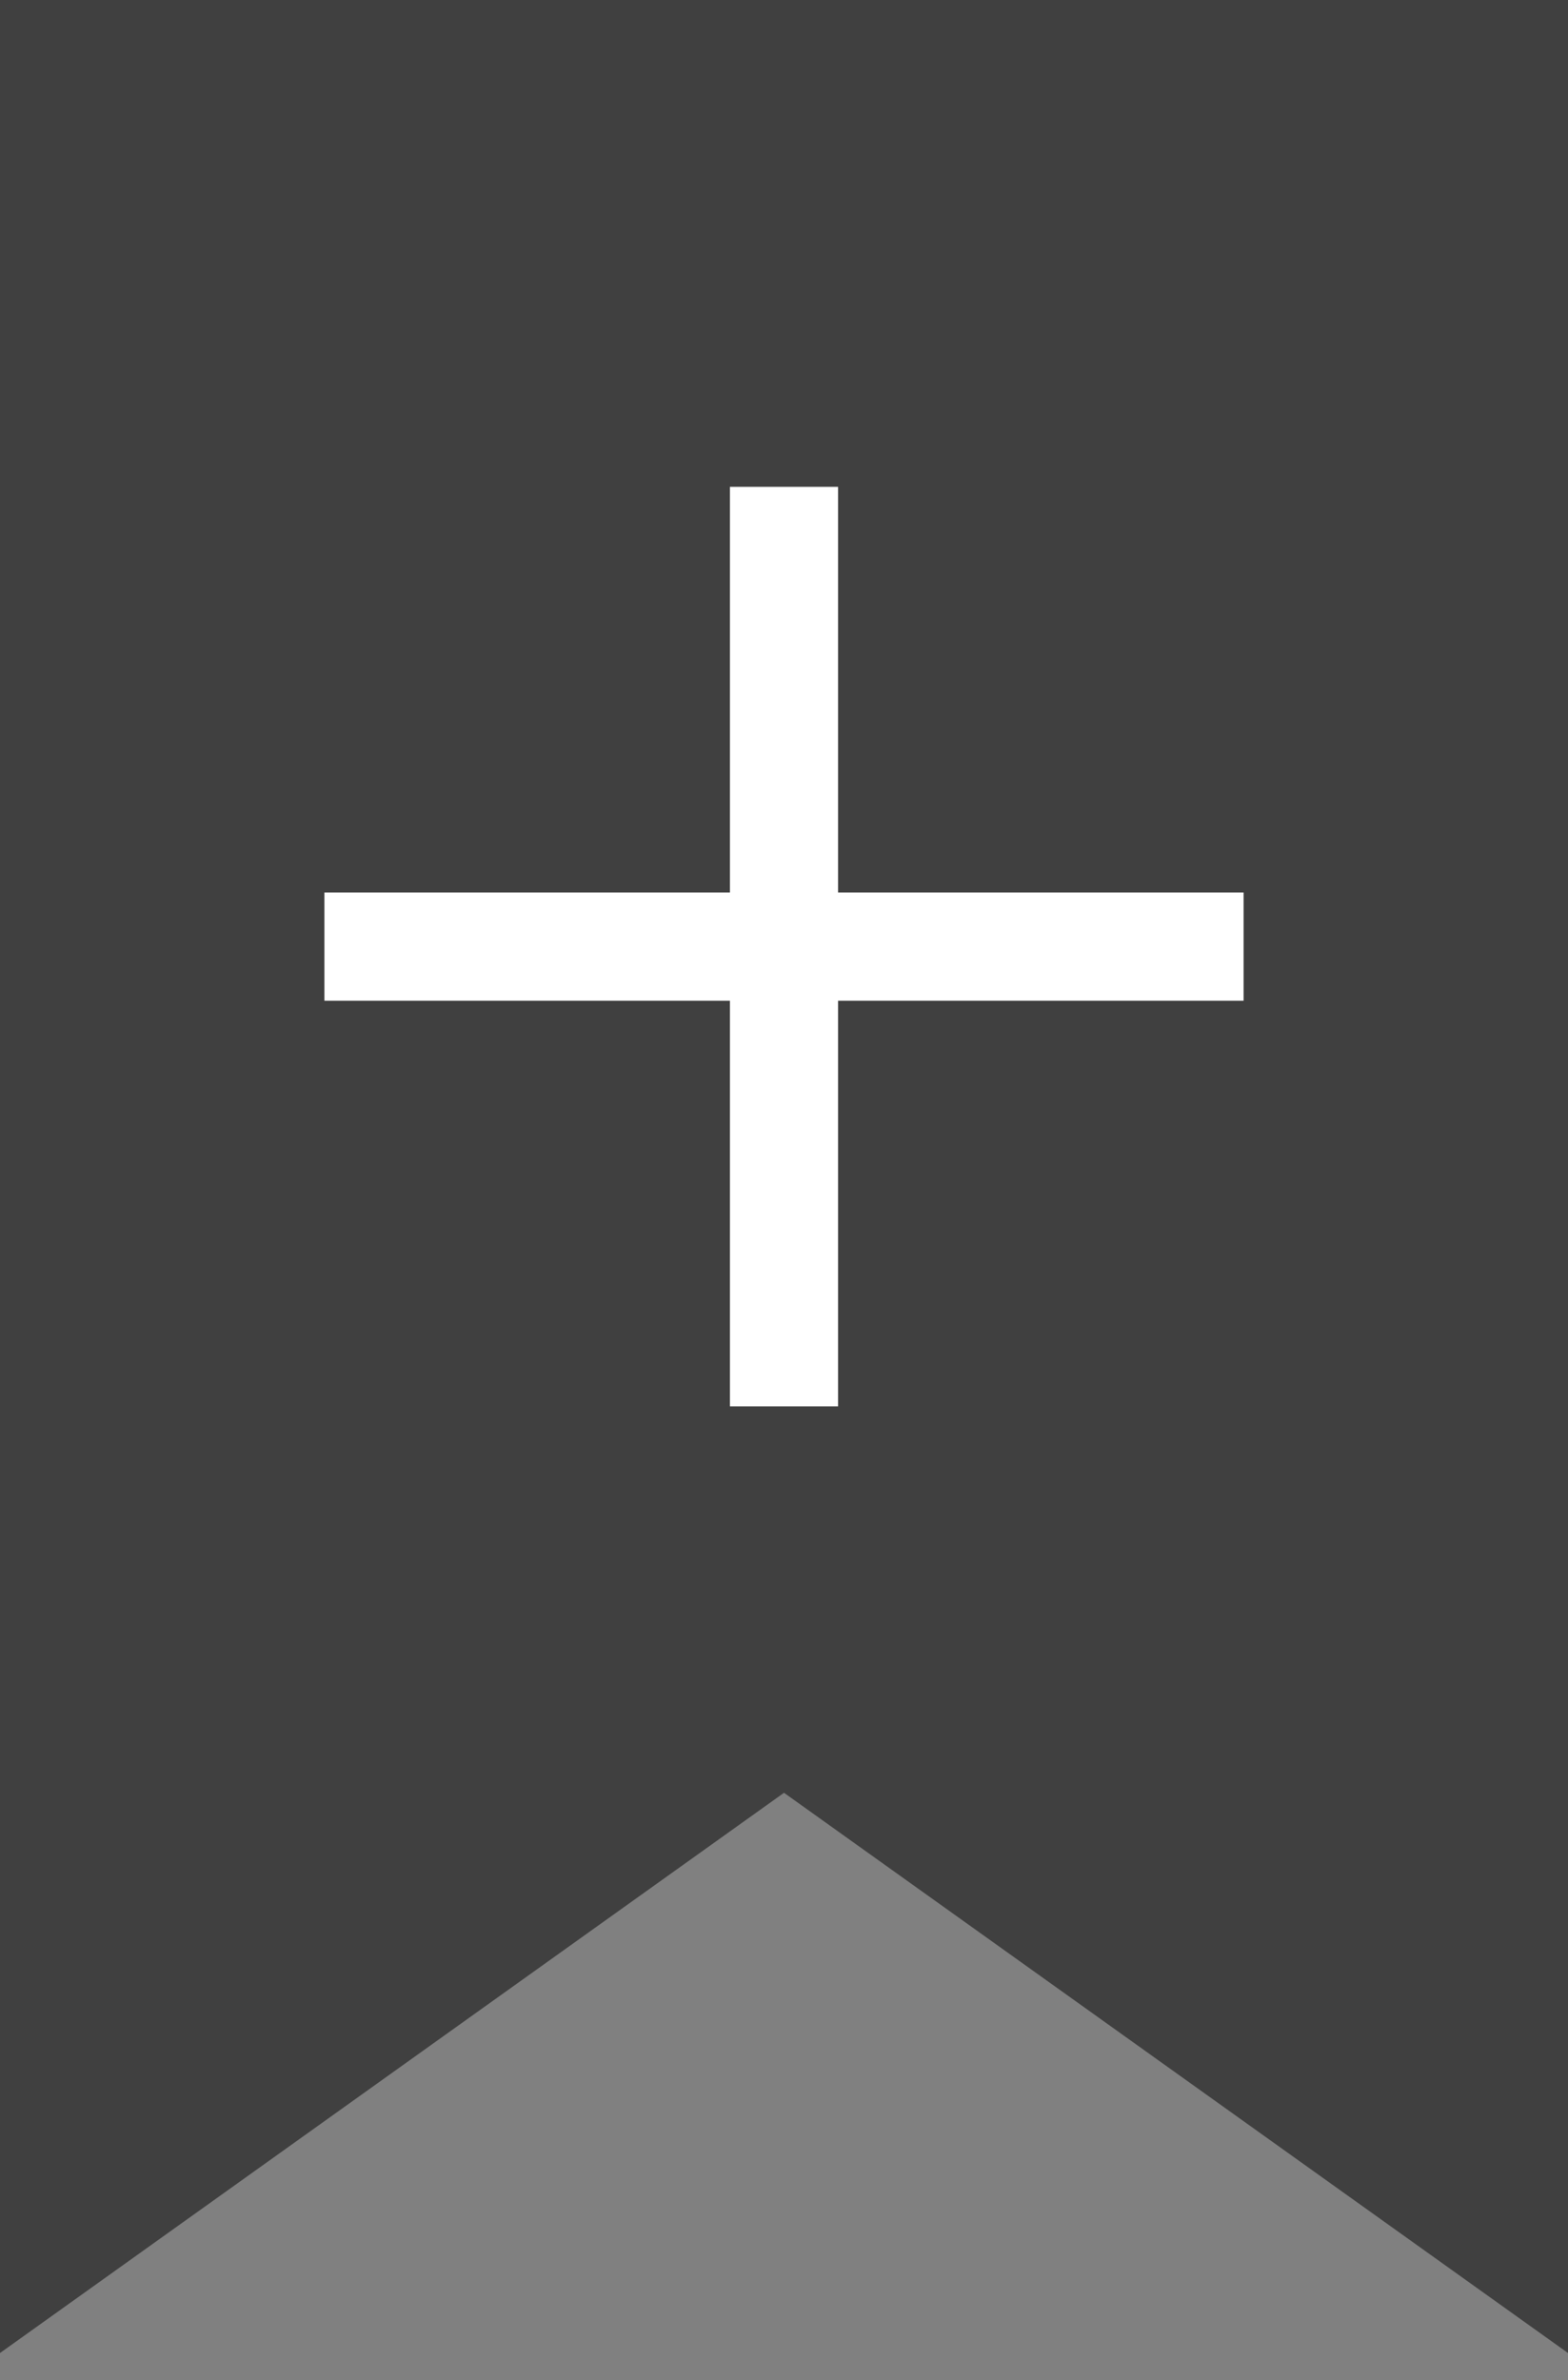 <svg xmlns="http://www.w3.org/2000/svg" width="29" height="44" viewBox="0 0 29 44" fill="none">
<rect x="0" y="0" width="29" height="44" fill="#808080" stroke="none"/>
<path d="M0 0V43.5L14.5 33.143L29 43.5V0H0Z" fill="black" fill-opacity="0.5"/>
<path d="M14.5 9V26" stroke="white" stroke-width="2"/>
<path d="M23 17.5L6 17.5" stroke="white" stroke-width="2"/>
</svg>